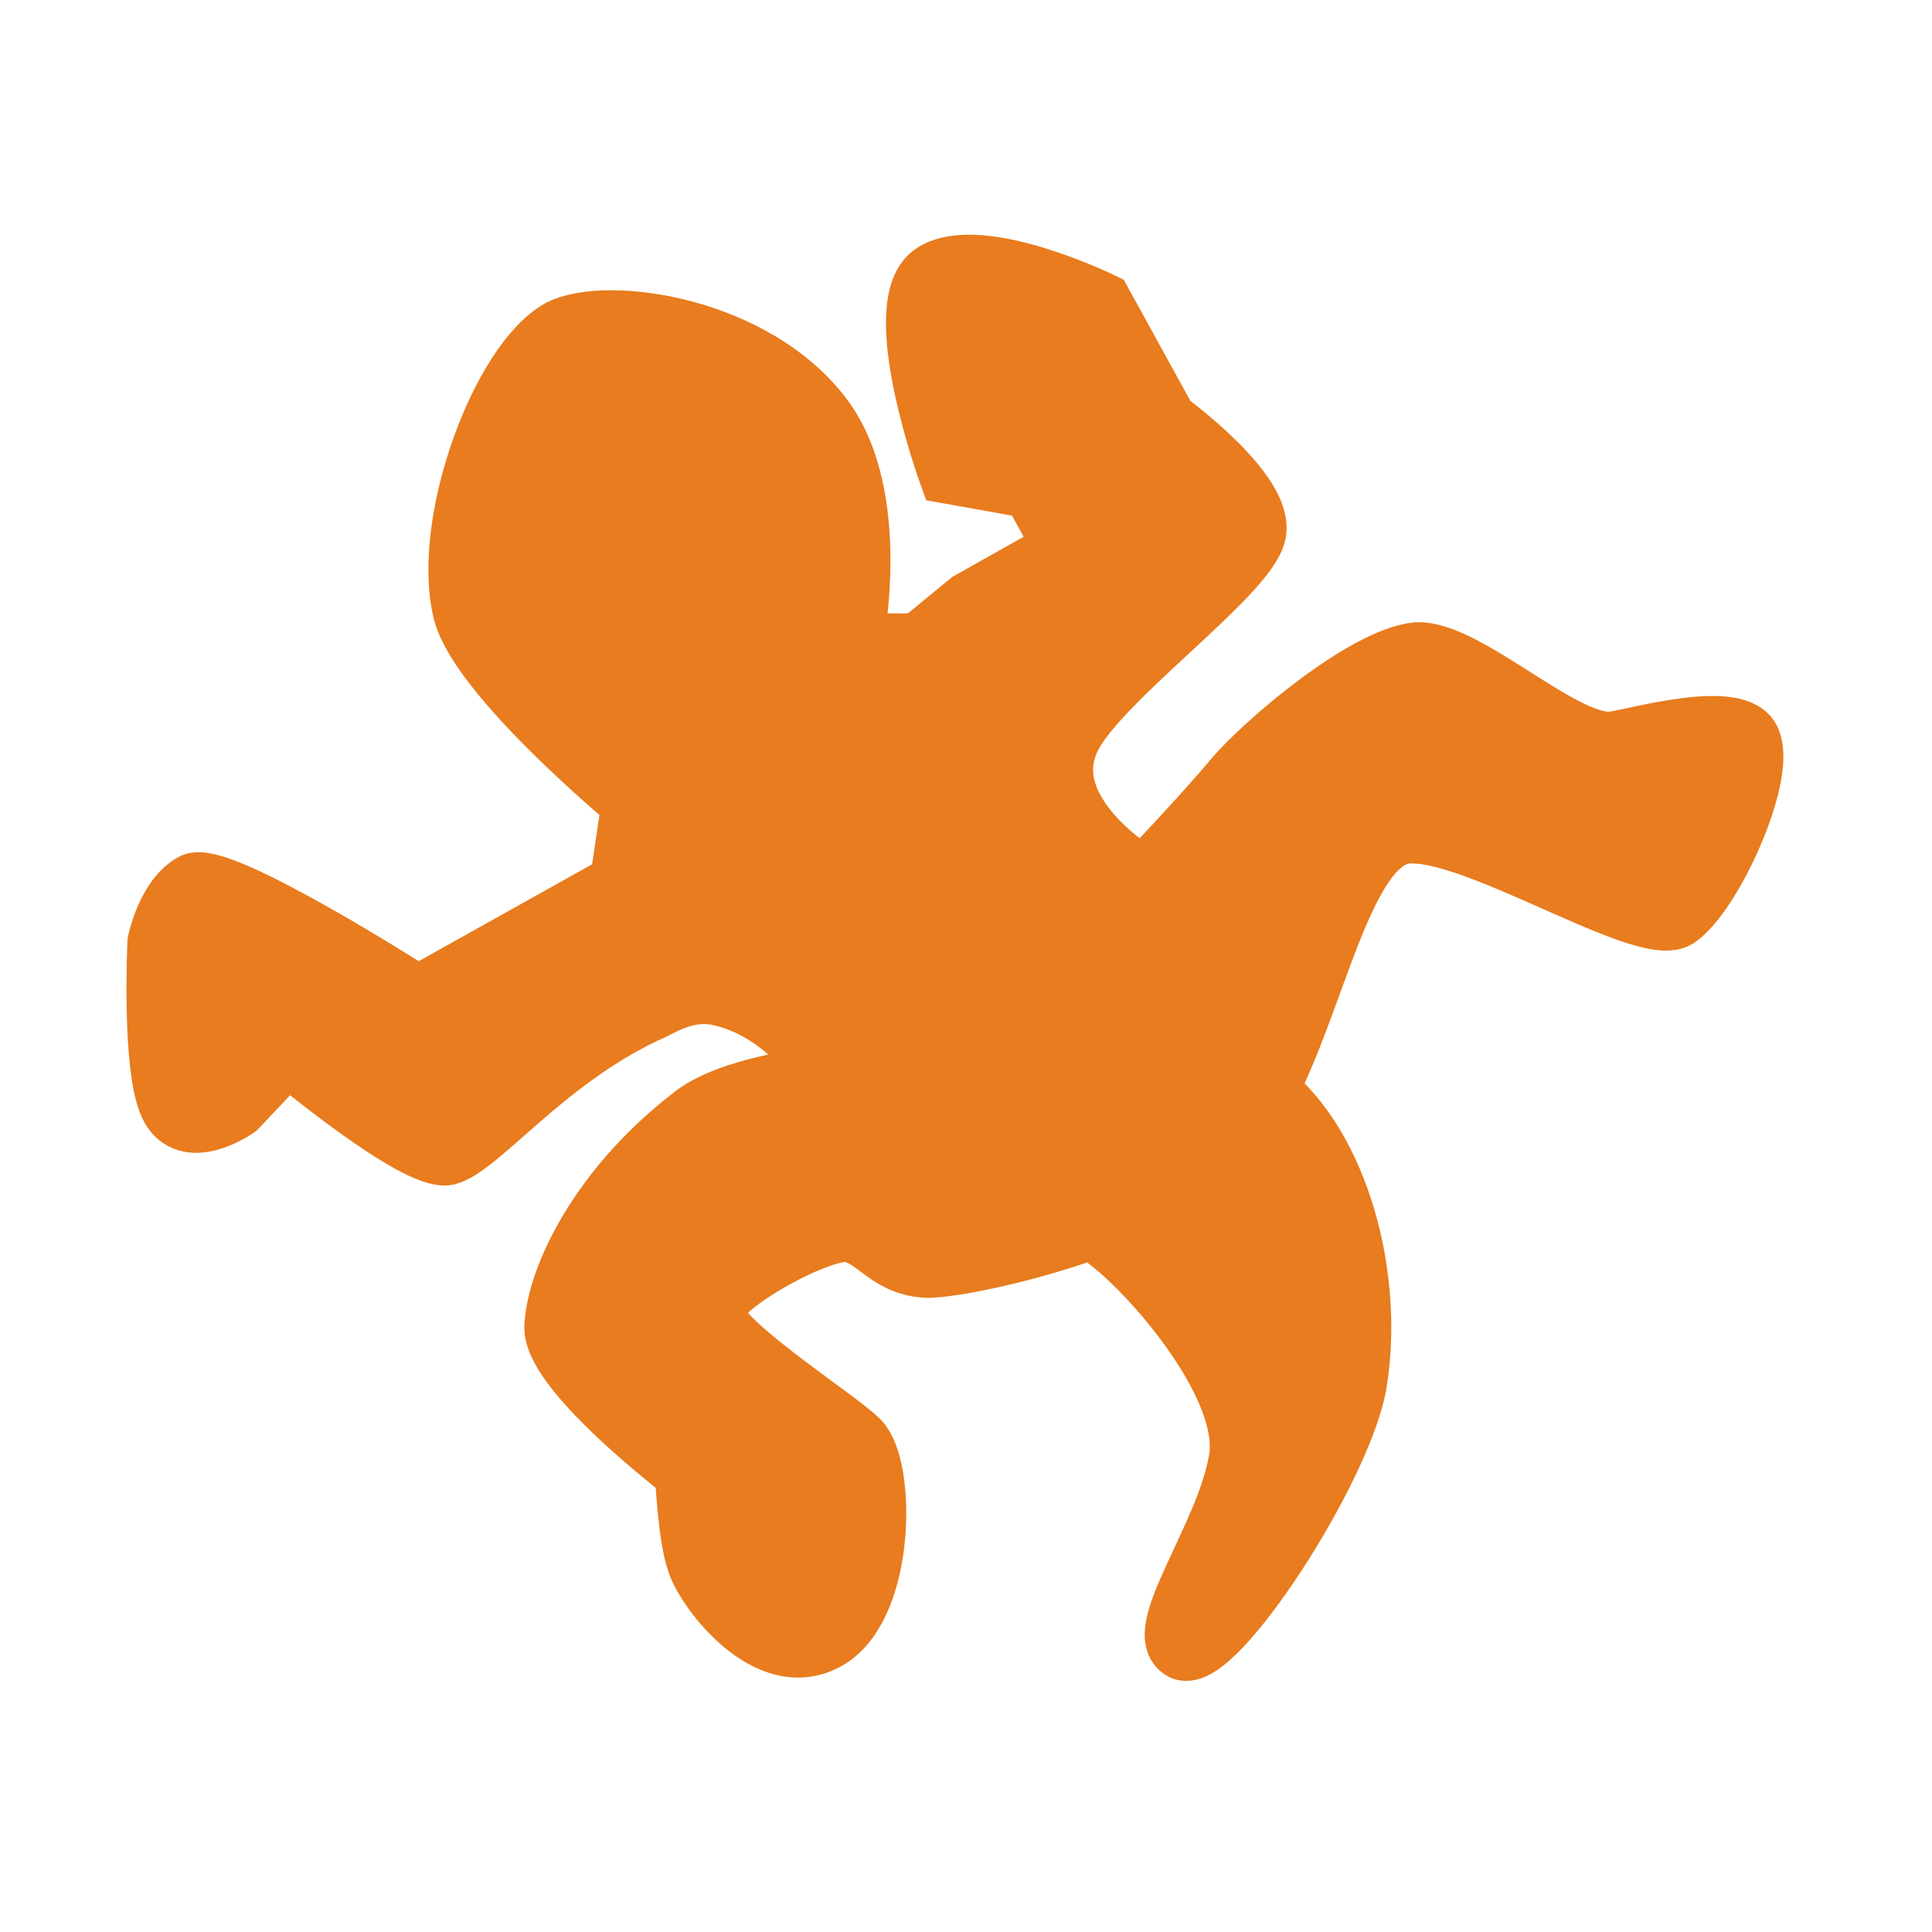<?xml version="1.0" encoding="utf-8"?>
<!-- Generator: Adobe Illustrator 22.1.0, SVG Export Plug-In . SVG Version: 6.00 Build 0)  -->
<svg version="1.1" id="Layer_1" xmlns="http://www.w3.org/2000/svg" xmlns:xlink="http://www.w3.org/1999/xlink" x="0px" y="0px"
	 viewBox="0 0 65.2 65.2" style="enable-background:new 0 0 65.2 65.2;" xml:space="preserve">
<style type="text/css">
	.Arched_x0020_Green{fill:url(#SVGID_1_);stroke:#FFFFFF;stroke-width:0.25;stroke-miterlimit:1;}
	.st0{fill:none;}
	.st1{fill:#E87C1E;stroke:#E87C1E;stroke-width:2;}
</style>
<linearGradient id="SVGID_1_" gradientUnits="userSpaceOnUse" x1="0" y1="65.2" x2="0.707" y2="64.493">
	<stop  offset="0" style="stop-color:#20AC4B"/>
	<stop  offset="0.983" style="stop-color:#19361A"/>
</linearGradient>
<rect x="1" y="1" class="st0" width="63" height="63"/>
<path class="st1" d="M28,55.3c-2.1,1.3-4.3-1.8-4.5-2.6c-0.3-0.8-0.4-3-0.4-3s-4.6-3.5-4.4-5c0.1-1.6,1.5-4.6,4.6-7
	c1.3-1.1,4.5-1.4,4.5-1.4s-1.2-2.2-3.6-2.7c-1.1-0.2-1.9,0.4-2.4,0.6c-3.4,1.6-5.6,4.5-6.7,4.8c-1.1,0.2-5.4-3.4-5.4-3.4l-1.7,1.8
	c0,0-1.7,1.2-2.3-0.1s-0.4-5.5-0.4-5.5s0.3-1.5,1.2-2c0.9-0.5,7.6,3.8,7.6,3.8l6.8-3.8l0.4-2.7c0,0-5.2-4.3-5.7-6.5
	c-0.7-3,1.3-8.4,3.3-9.5c1.6-0.8,6.6-0.1,8.9,3c2,2.7,1,7.6,1,7.6l2.2,0l1.7-1.4l3.2-1.8l-1.1-2L32,16c0,0-2.1-5.8-0.5-6.8
	s5.7,1,5.7,1l2.2,4c0,0,3.3,2.4,3,3.8c-0.3,1.4-5.1,4.8-6.2,6.8c-1.4,2.6,2.4,4.8,2.4,4.8s2-2.1,3-3.3c1-1.2,4.4-4.1,6.2-4.3
	c1.7-0.1,5.1,3.3,6.7,3c0.7-0.1,4.2-1.1,4.6,0c0.5,1.2-1.3,5.2-2.5,6c-1.2,0.7-7.4-3.4-9.4-2.8c-1.9,0.6-2.8,5.5-4.4,8.6
	c2.4,1.9,3.6,6.3,3,9.9c-0.5,2.9-4.8,9.5-5.9,9c-1.1-0.6,1.5-3.9,1.9-6.5c0.4-2.7-3.7-7.1-5-7.7c-1.3,0.5-3.9,1.2-5.4,1.3
	c-1.4,0-1.8-1-2.7-1.2c-0.9-0.2-4.4,1.7-4.6,2.6c-0.2,0.9,4.1,3.6,4.9,4.4C29.9,49.5,29.9,54.1,28,55.3z"/>
</svg>
